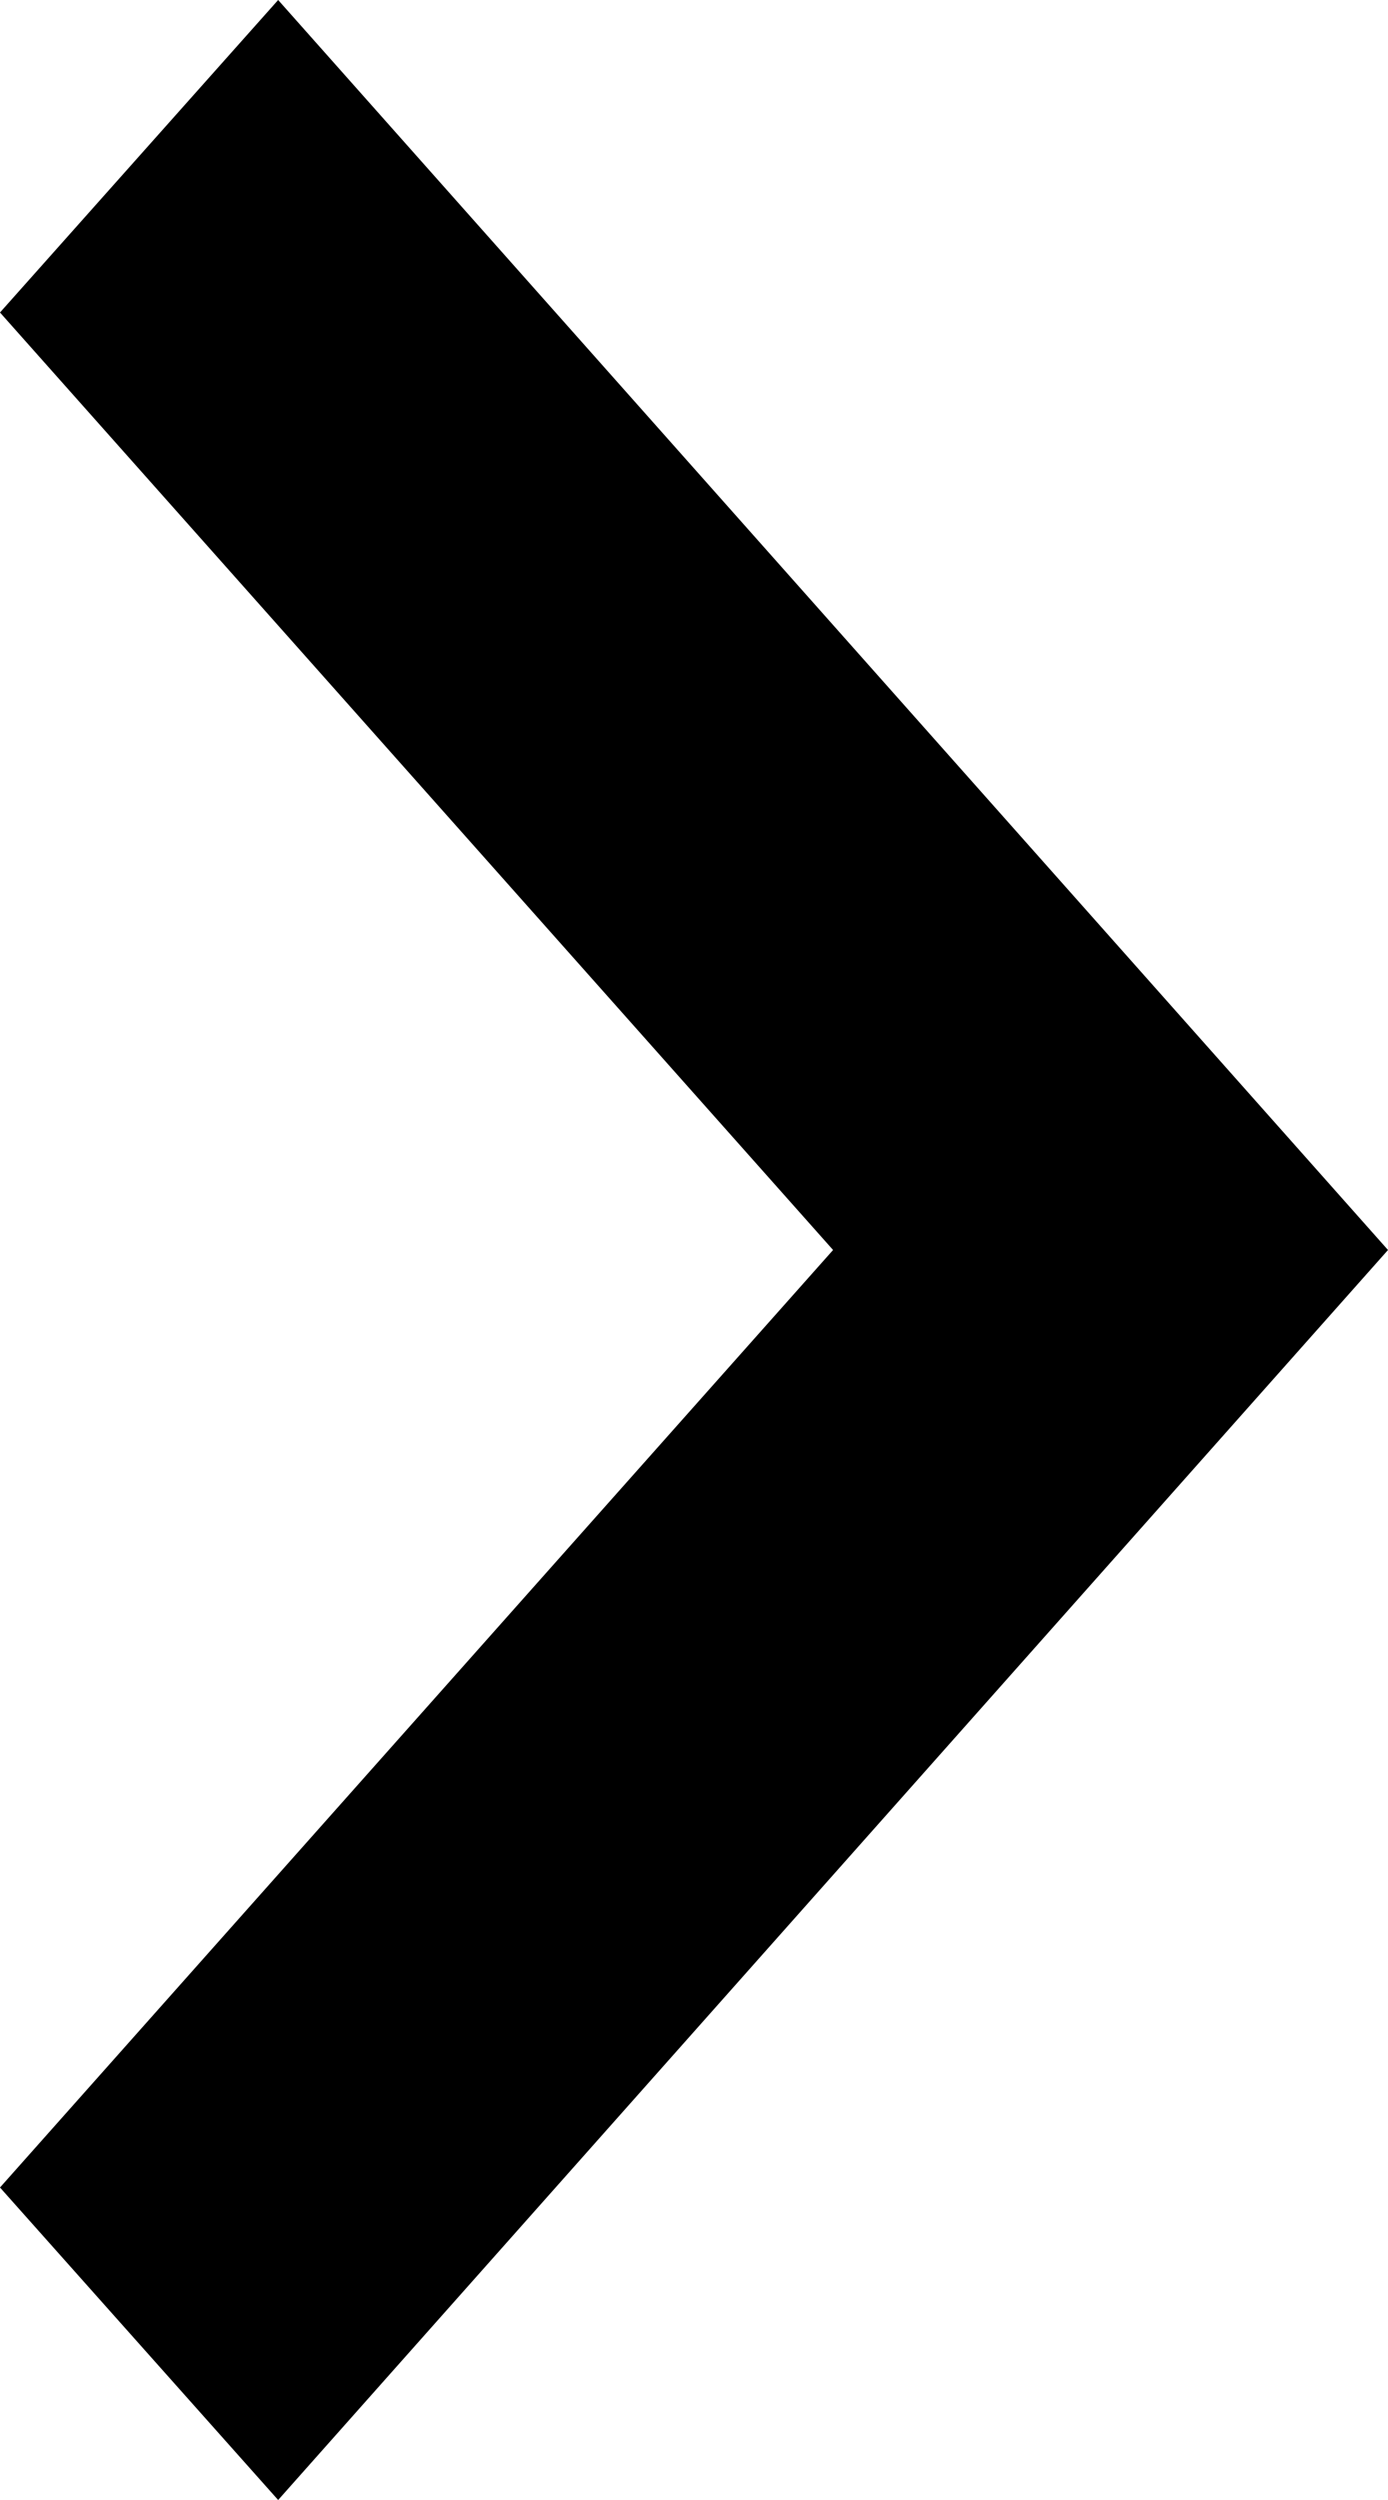 <svg width="5" height="9" viewBox="0 0 5 9" fill="none" xmlns="http://www.w3.org/2000/svg">
<path fill-rule="evenodd" clip-rule="evenodd" d="M1.002 0L5 4.5L1.002 9L0 7.875L3.001 4.5L0 1.125L1.002 0Z" fill="black"/>
</svg>
